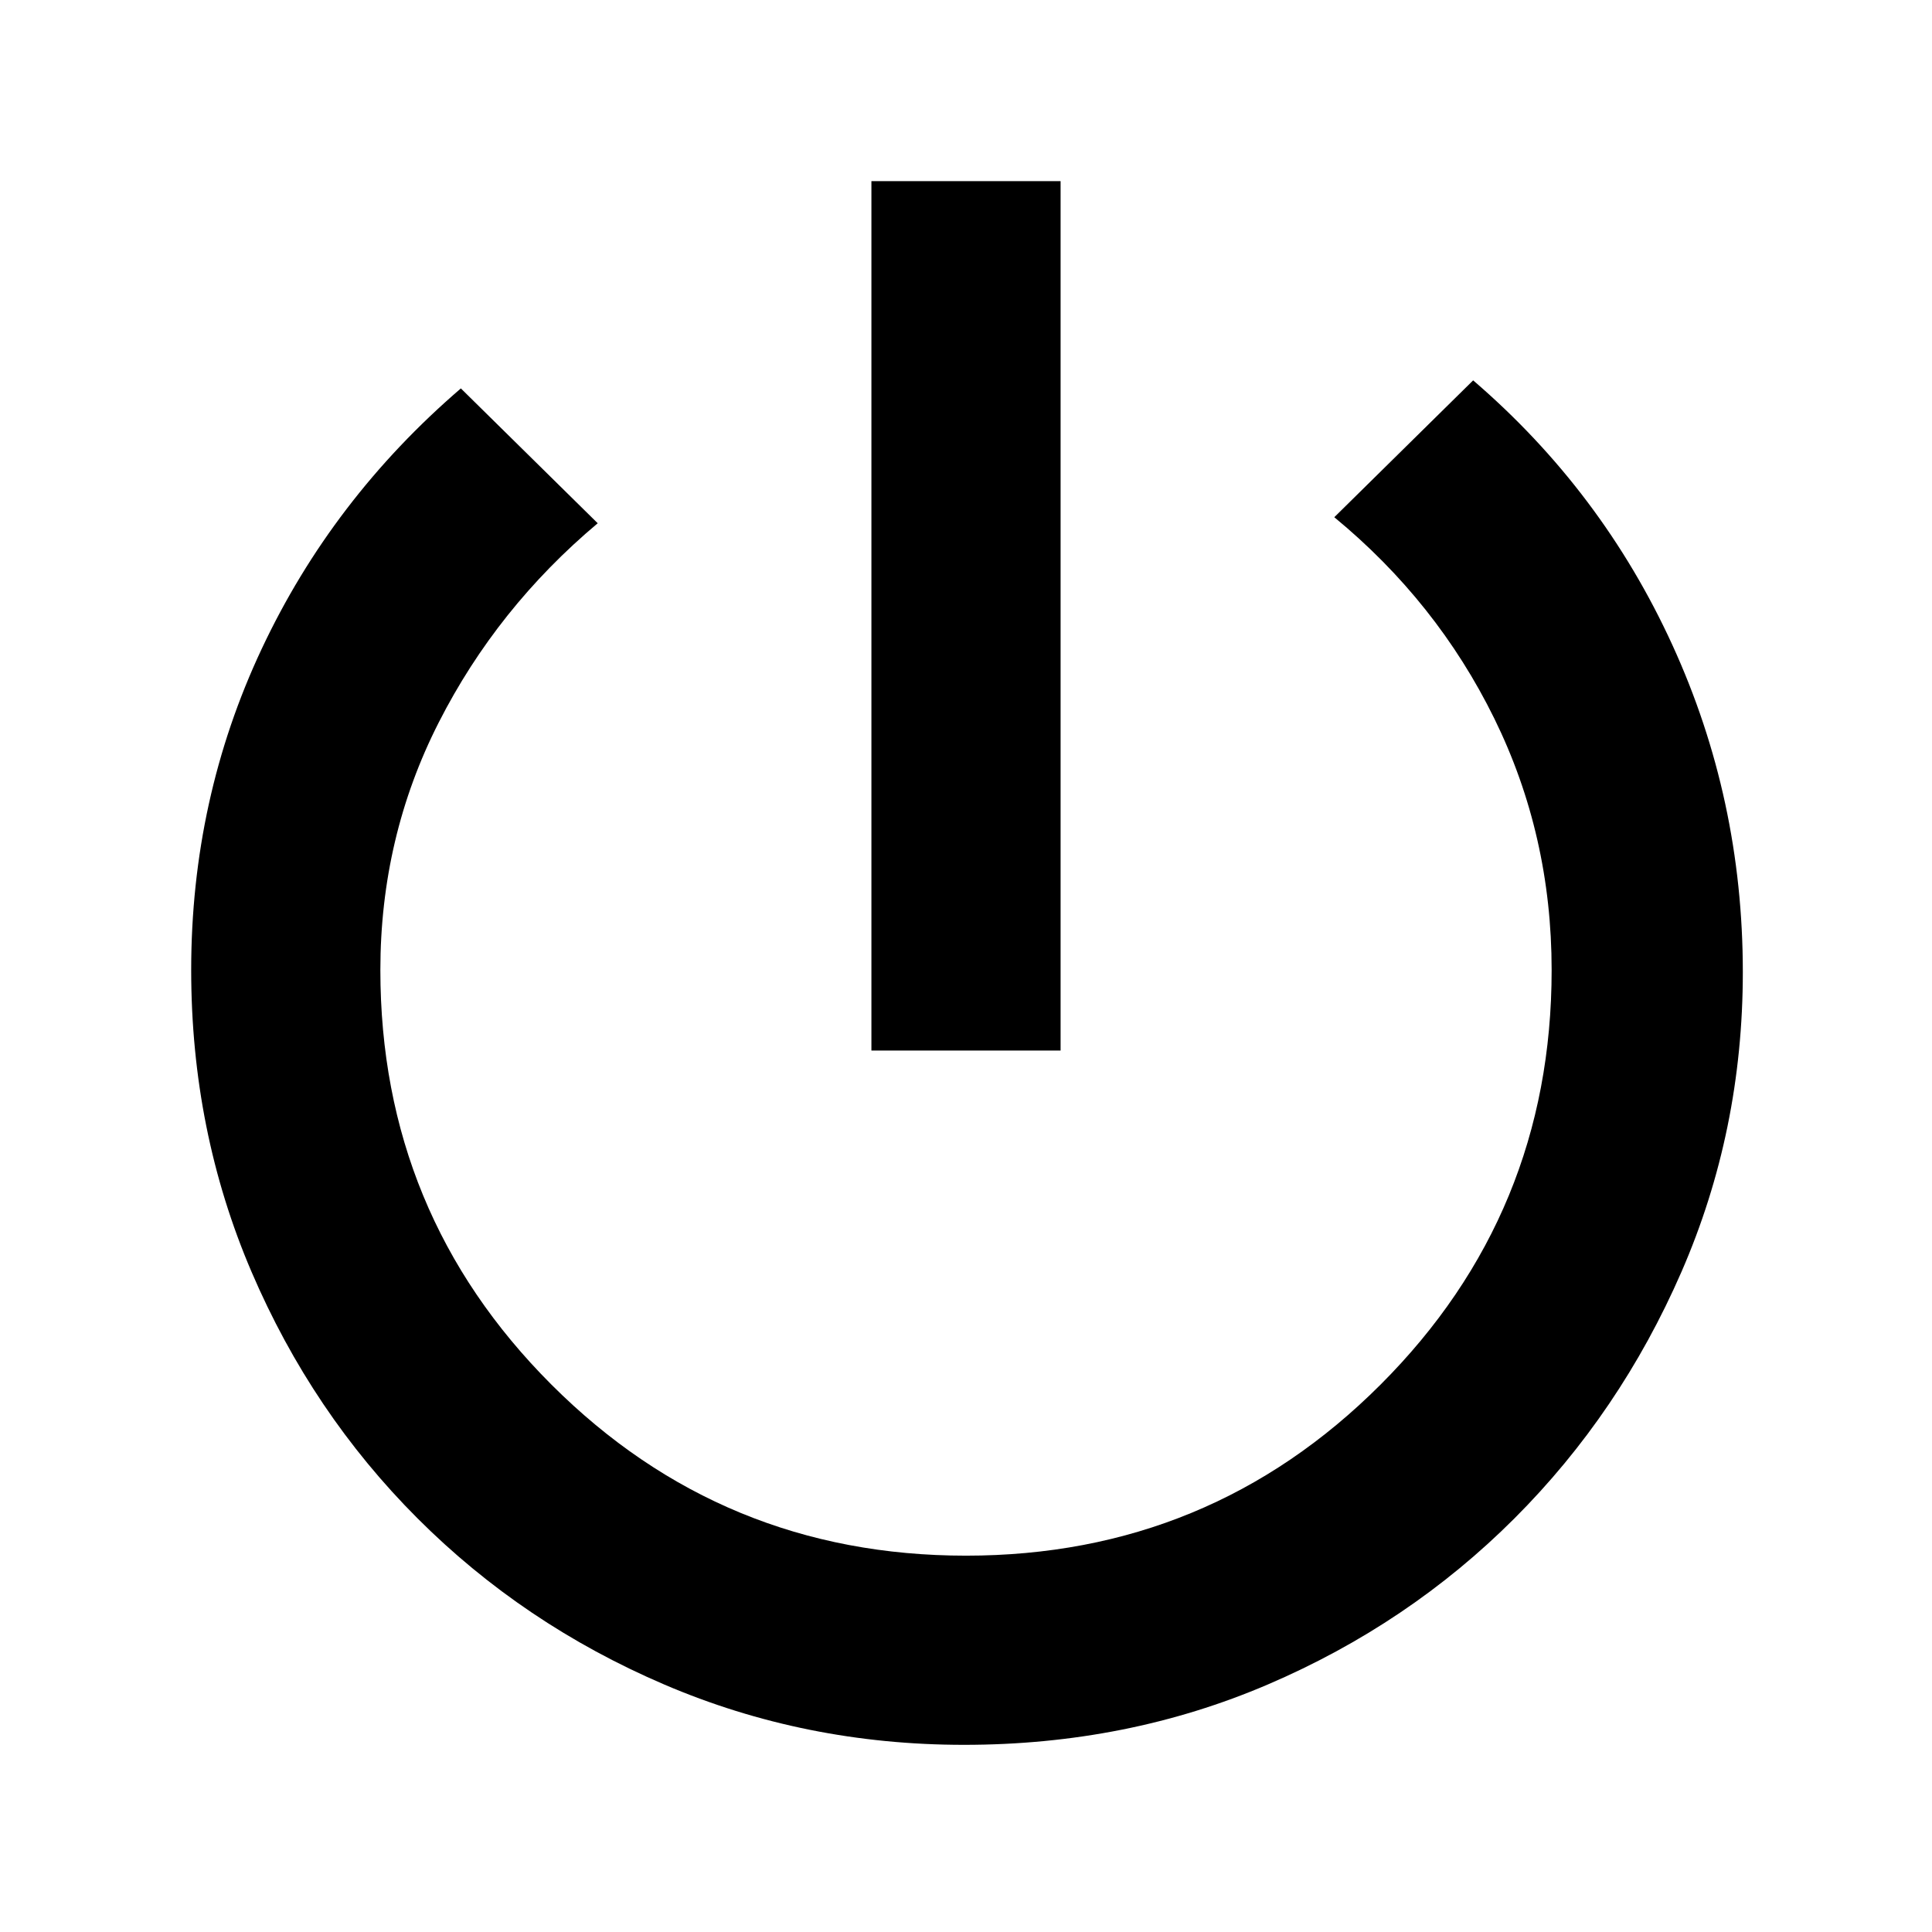 <svg xmlns="http://www.w3.org/2000/svg" height="48" width="48"><path d="M21.65 26.1V4.5h4.7v21.6Zm2.3 17.25q-3.95 0-7.45-1.5t-6.125-4.125Q7.75 35.1 6.25 31.6t-1.5-7.5q0-4.25 1.75-7.975Q8.25 12.4 11.45 9.65l3.4 3.35q-2.5 2.1-3.95 4.95-1.45 2.85-1.45 6.15 0 6.05 4.25 10.3 4.25 4.25 10.3 4.25 6.05 0 10.3-4.25 4.25-4.25 4.25-10.3 0-3.35-1.425-6.25t-3.975-5l3.45-3.4q3.2 2.75 4.95 6.575t1.75 8.125q0 3.95-1.525 7.45t-4.15 6.125Q35 40.35 31.5 41.85t-7.55 1.5Z"/></svg>